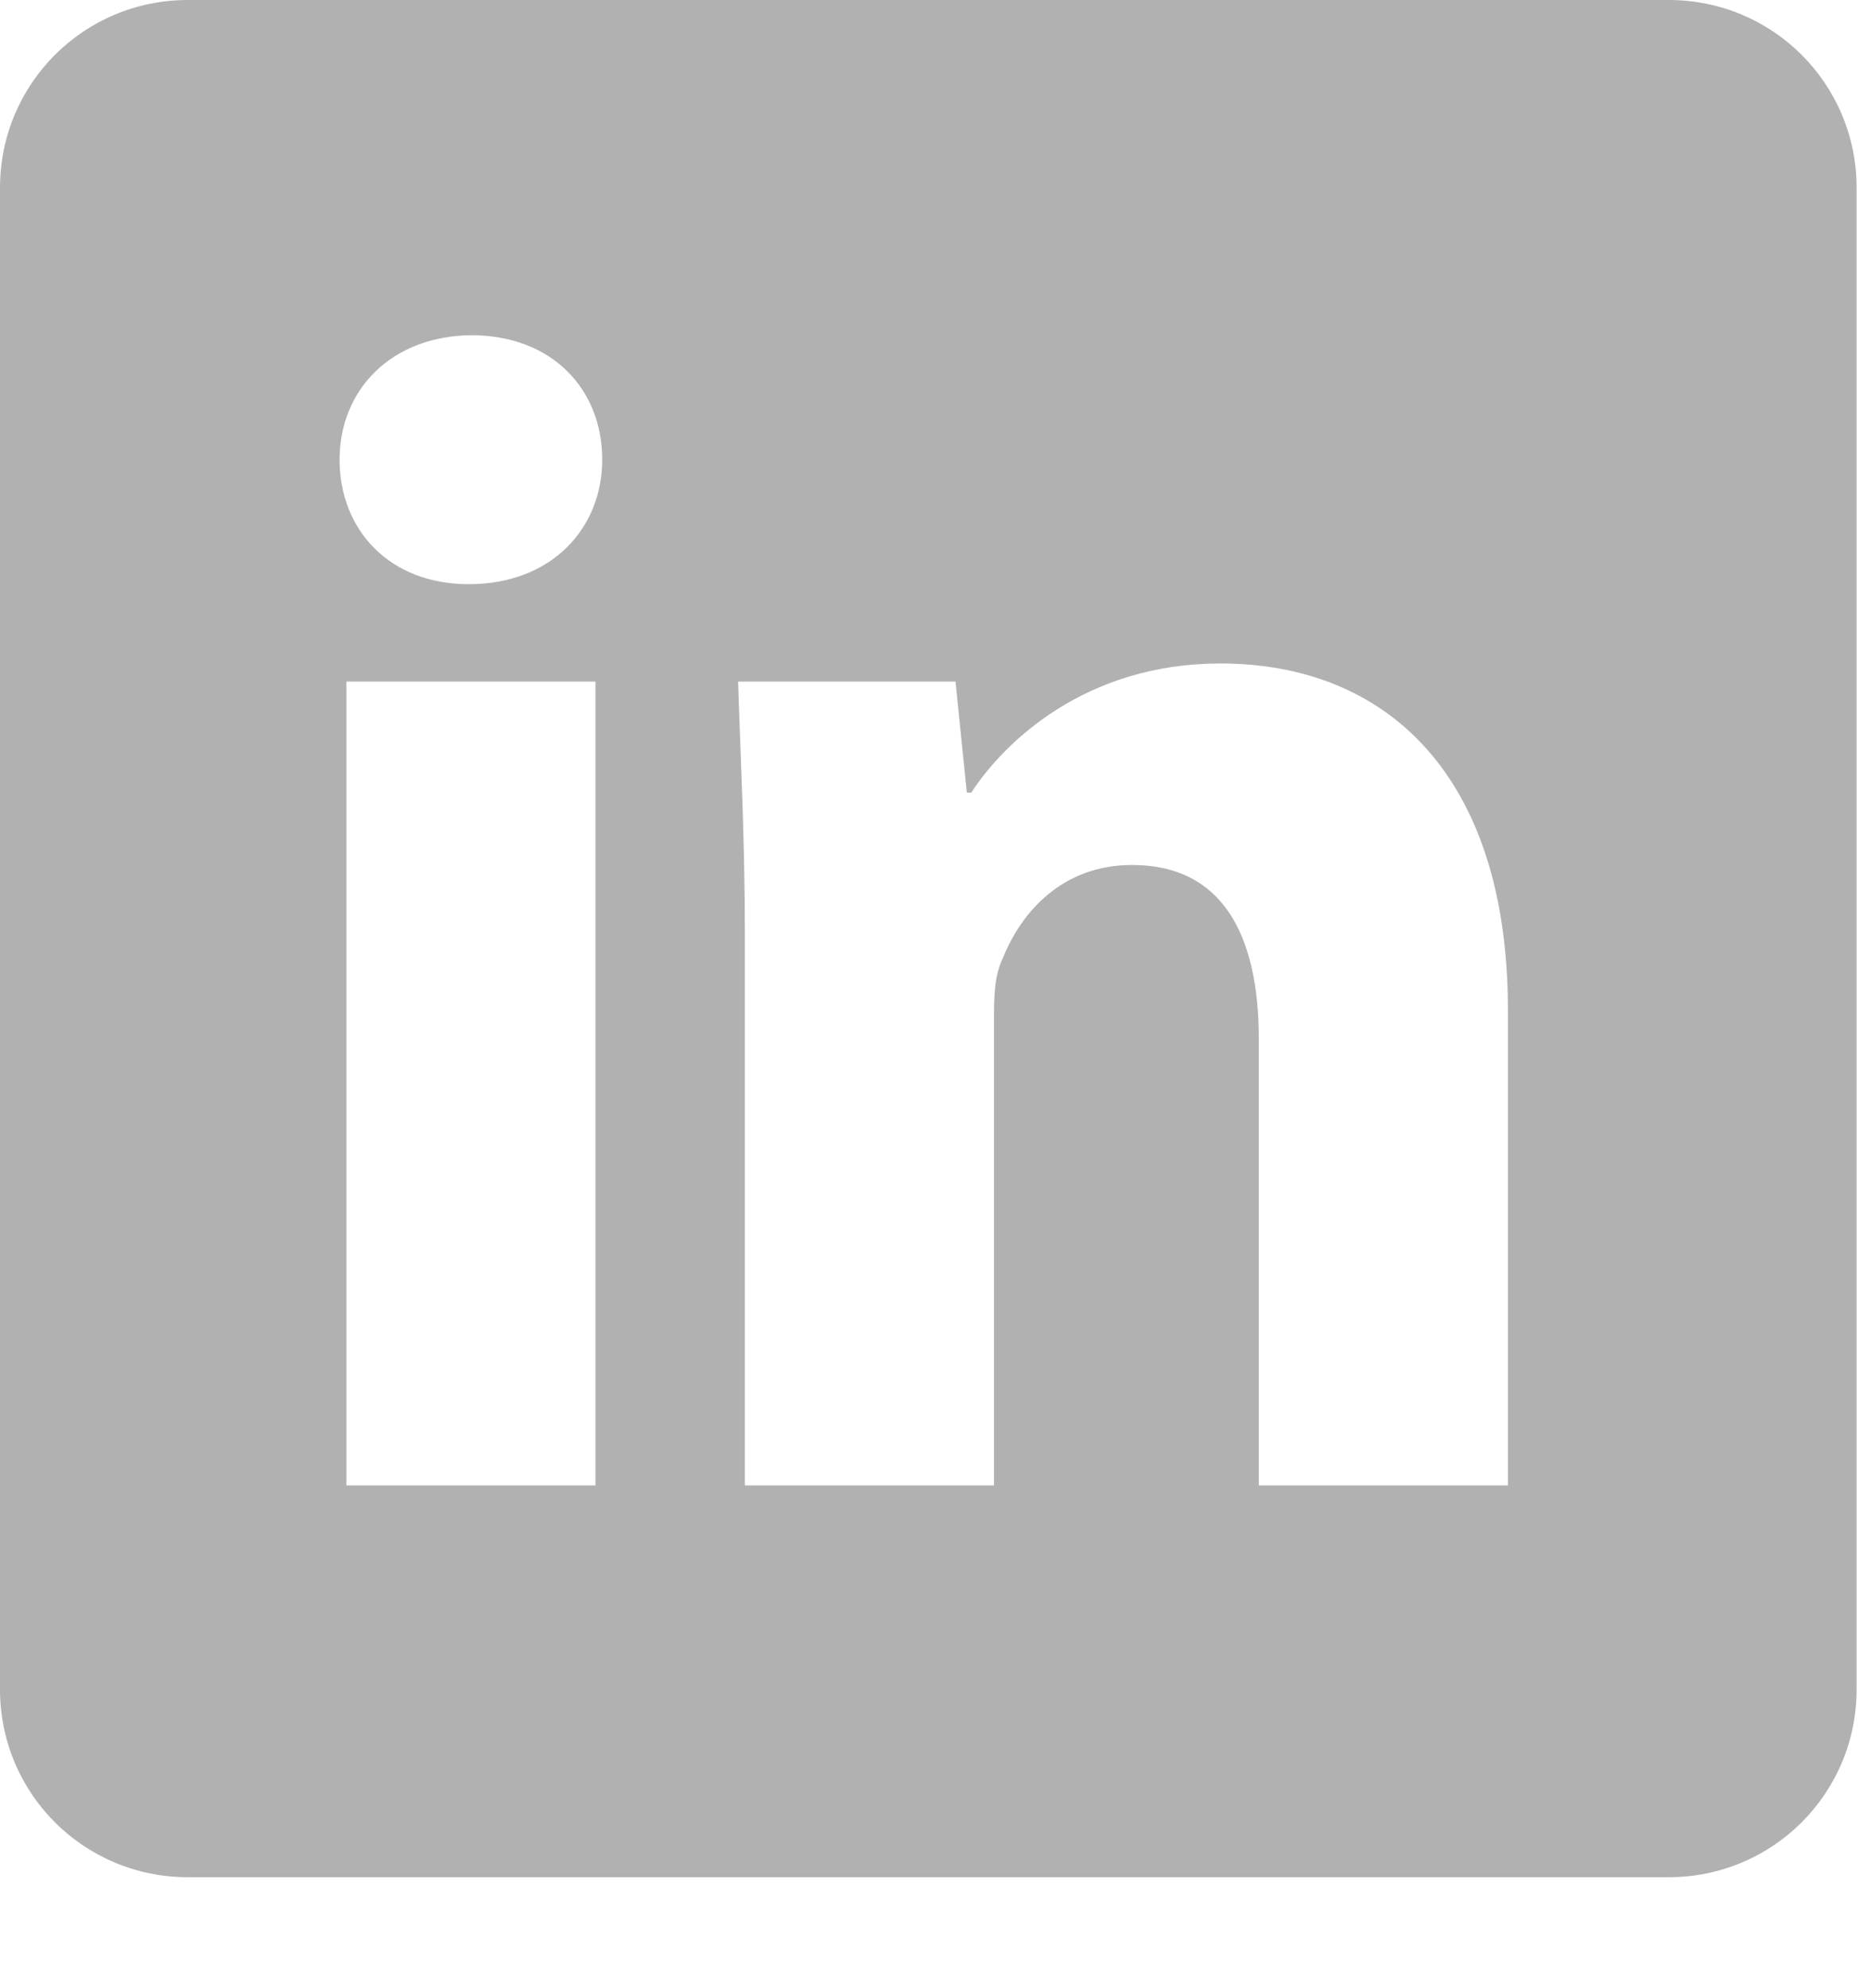 <svg width="16" height="17" viewBox="0 0 16 17" fill="none" xmlns="http://www.w3.org/2000/svg">
<path d="M15.877 14.444C15.877 15.335 15.16 16.051 14.27 16.051H1.607C0.716 16.051 0 15.335 0 14.444V1.607C0 0.716 0.716 0 1.607 0H14.27C15.16 0 15.877 0.716 15.877 1.607V14.463V14.444ZM4.047 2.866C3.35 2.866 2.904 3.33 2.904 3.93C2.904 4.531 3.33 4.995 4.008 4.995C4.724 4.995 5.15 4.511 5.15 3.93C5.15 3.33 4.724 2.866 4.027 2.866H4.047ZM5.092 12.701V5.828H2.962V12.701H5.092ZM6.37 12.701H8.5V8.732C8.5 8.539 8.5 8.345 8.577 8.19C8.732 7.803 9.081 7.396 9.681 7.396C10.455 7.396 10.765 7.996 10.765 8.887V12.701H12.895V8.635C12.895 6.622 11.85 5.673 10.436 5.673C9.294 5.673 8.597 6.331 8.306 6.777H8.268L8.171 5.828H6.312C6.331 6.448 6.37 7.164 6.37 8.016V12.701Z" fill="#B1B1B1"/>
</svg>
